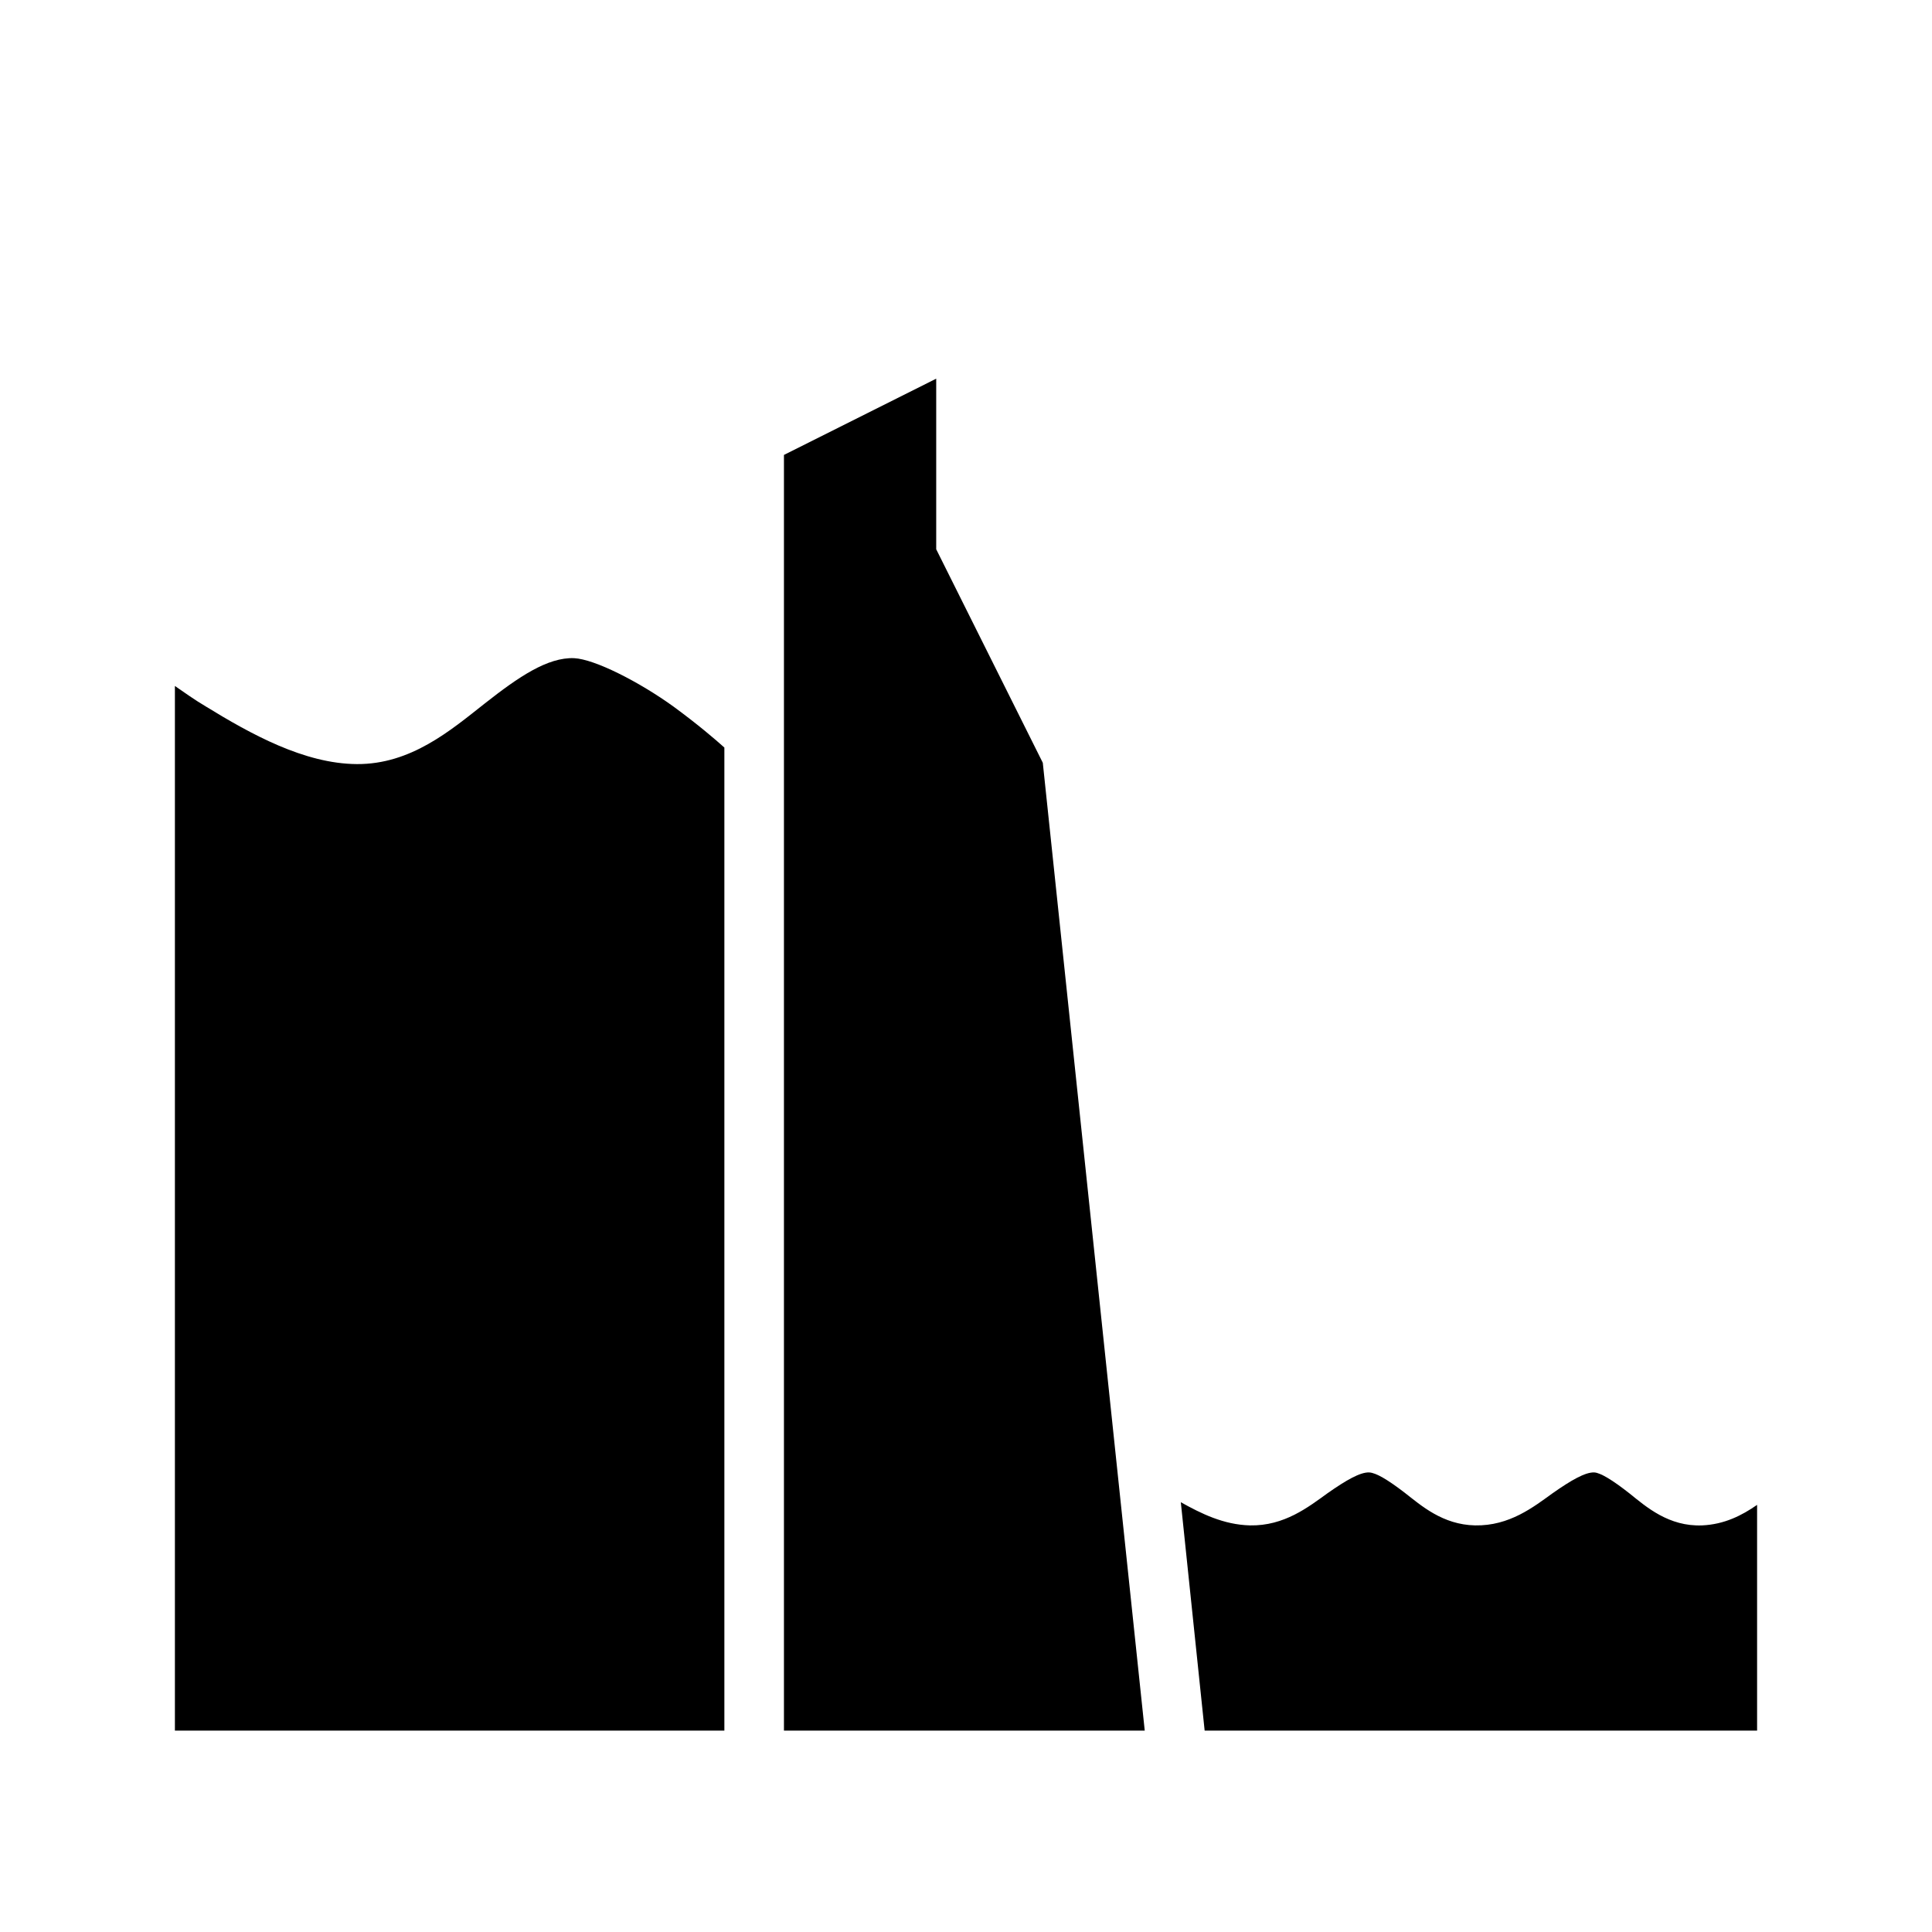 <svg xmlns="http://www.w3.org/2000/svg" width="100%" height="100%" viewBox="0 0 583.68 583.68"><path d="M282.84 114.4l-46 23.04V522.84h109l-30.8-292.4-32.2-64.5V114.4zM173.44 198.84c-8-0.3-16.7 5.6-27 13.7-10.4 8.2-22.34 18.4-38.64 18.3-15.91-0.1-32.07-9.1-45.61-17.4-3.71-2.2-6.26-4.1-9.35-6.2V522.84h166V225.84c-2.8-2.5-7.9-6.9-15.4-12.4-10.4-7.5-23.8-14.3-30-14.6z m240.2 246c-2.7-0.1-6.9 2.3-12.6 6.3-5.7 4.1-13 9.9-23.4 9.7-8-0.2-14.8-3.6-20.9-7l7.2 69H530.84v-68.2c-4.6 3.2-9.9 5.9-16.6 6.2-10.1 0.4-16.9-5.6-22-9.7-5.1-4-8.7-6.2-10.6-6.3-2.7-0.1-6.9 2.3-12.6 6.3-5.7 4.1-13 9.9-23.4 9.7-9.8-0.2-16.3-6-21.3-9.9-5.1-3.9-8.6-6-10.7-6.1z" /></svg>